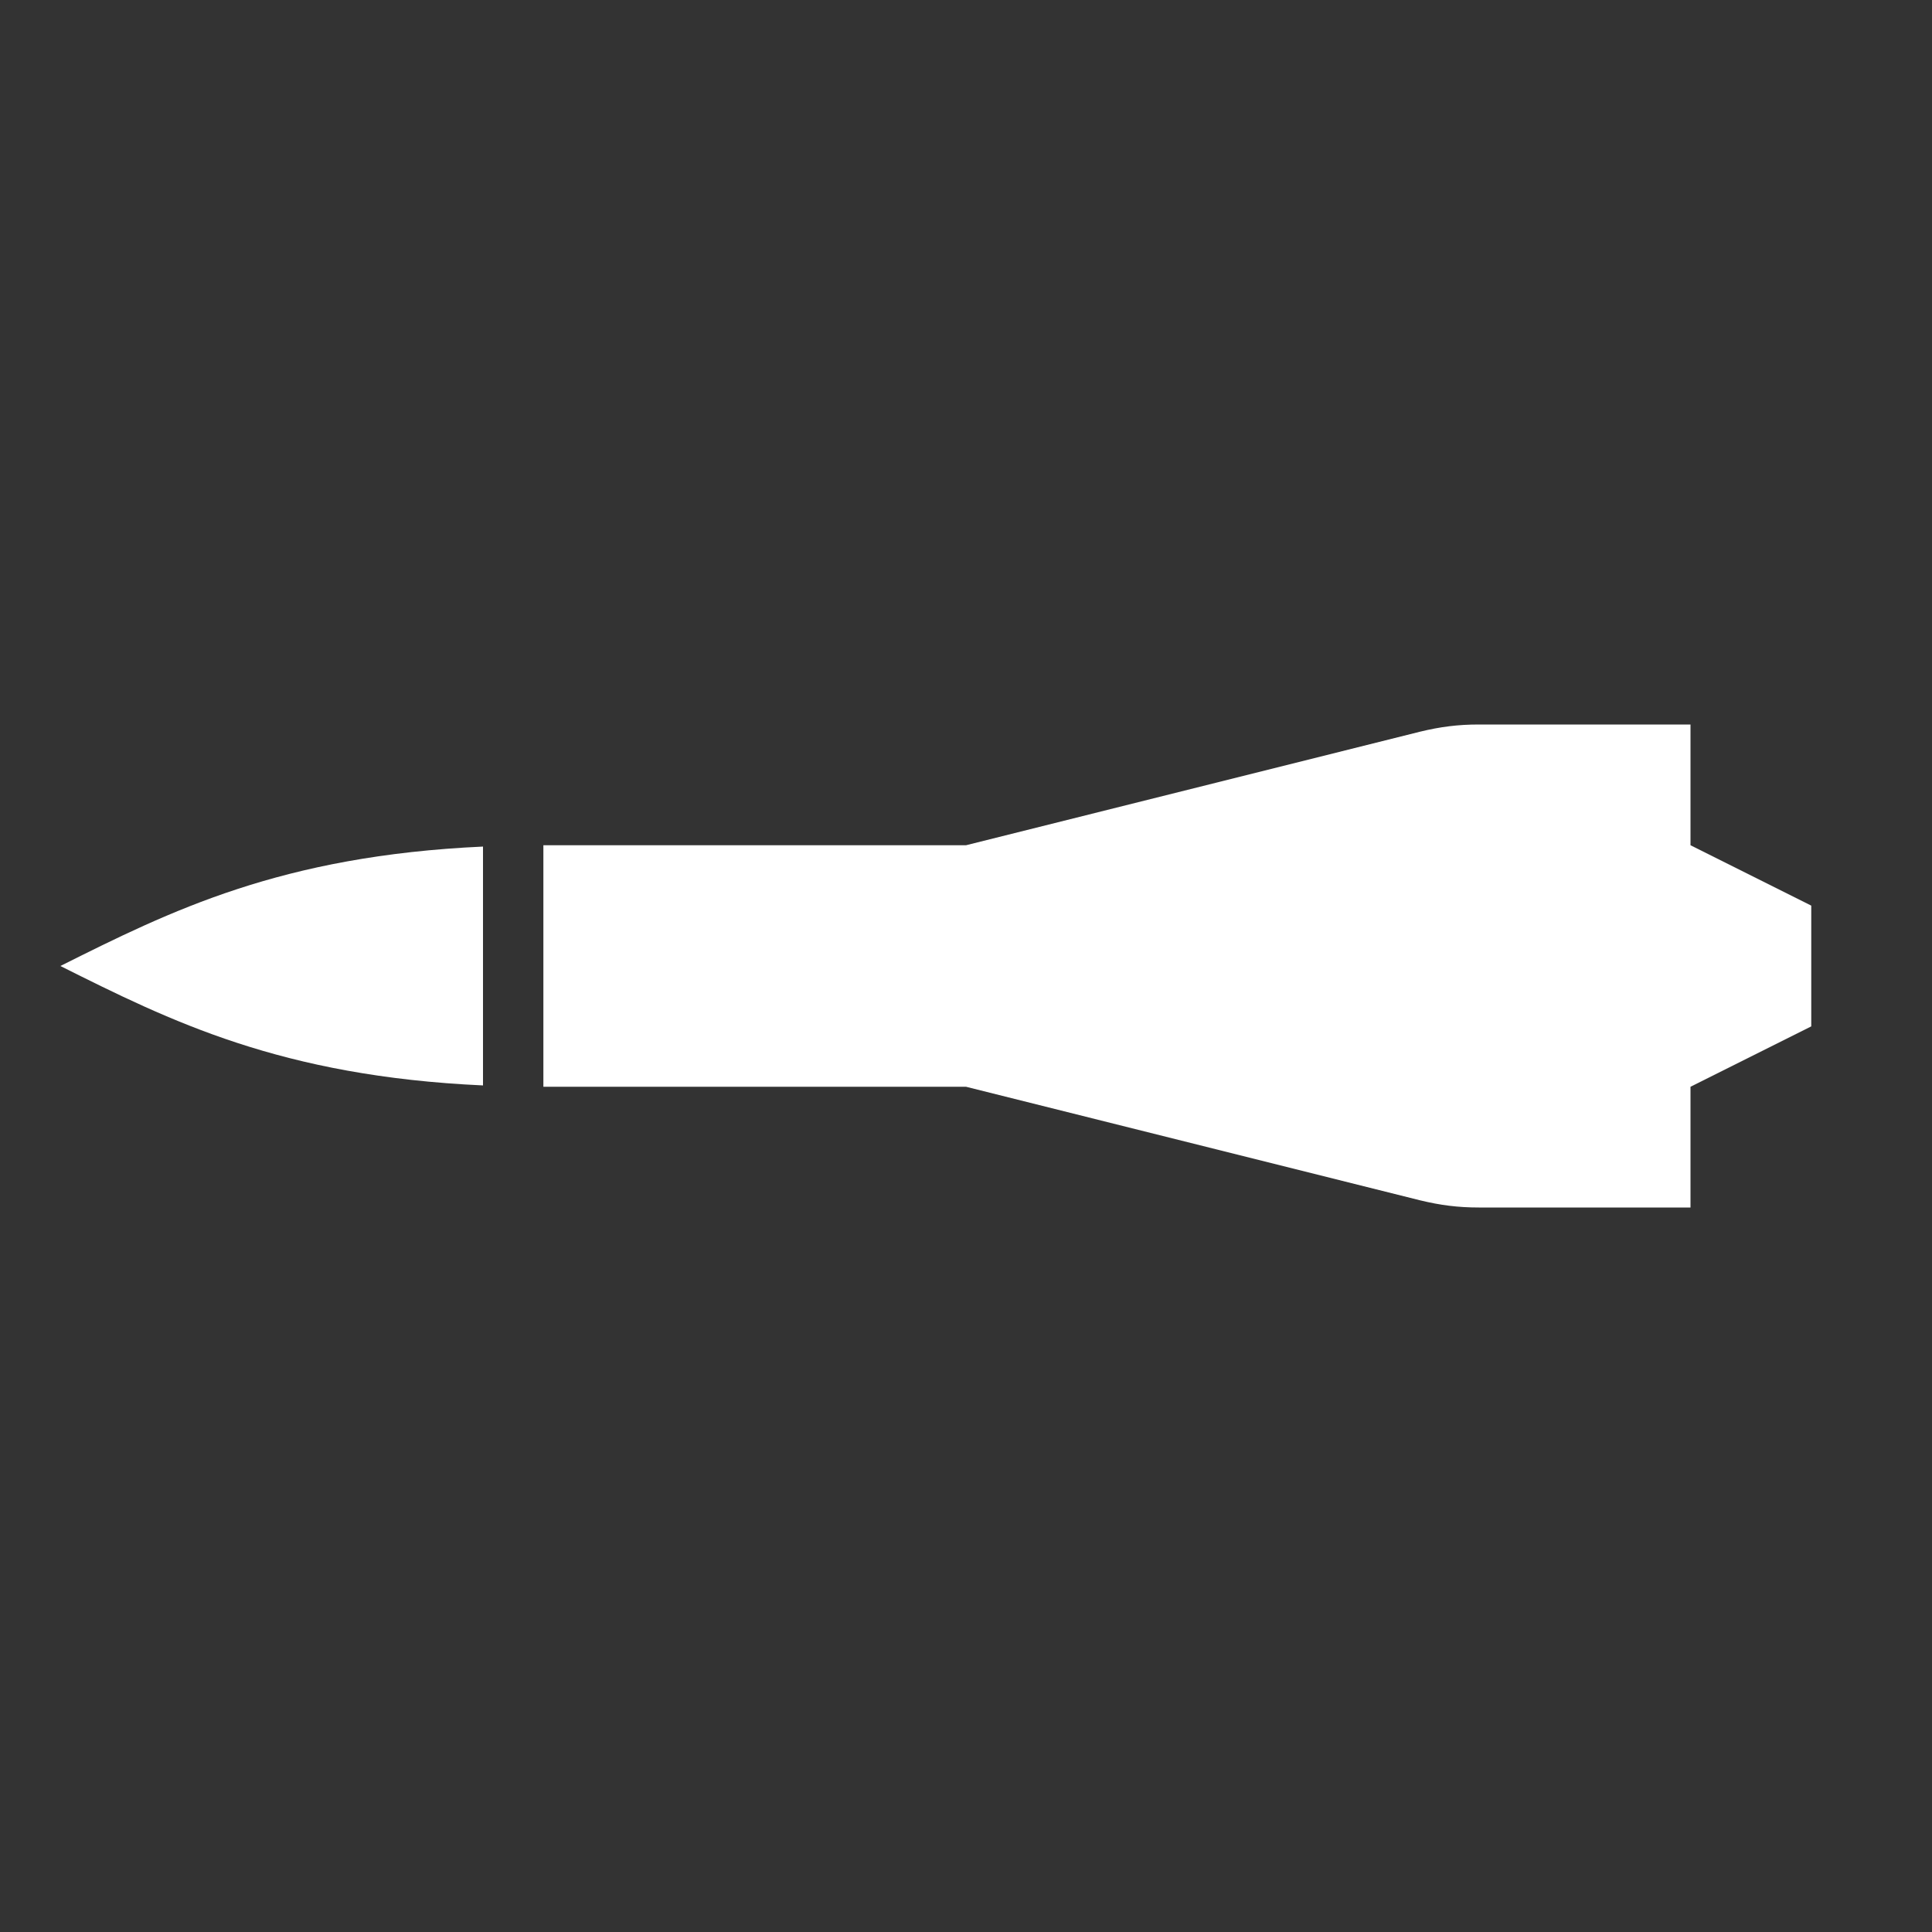 <?xml version="1.0" encoding="UTF-8"?>
<!DOCTYPE svg PUBLIC "-//W3C//DTD SVG 1.1//EN" "http://www.w3.org/Graphics/SVG/1.1/DTD/svg11.dtd">
<svg xmlns="http://www.w3.org/2000/svg" xml:space="preserve" width="1024px" height="1024px" shape-rendering="geometricPrecision" text-rendering="geometricPrecision" image-rendering="optimizeQuality" fill-rule="nonzero" clip-rule="evenodd" viewBox="0 0 10240 10240" xmlns:xlink="http://www.w3.org/1999/xlink">
	<rect x="0" y="0" width="10240" height="10240" fill="#333333" stroke="none"/>
	<title>missile2 icon</title>
	<desc>missile2 icon from the IconExperience.com O-Collection. Copyright by INCORS GmbH (www.incors.com).</desc>
	<path id="curve1" fill="#FFFFFF" d="M2880 4480l2240 0 2407 -602c107,-26 201,-38 311,-38l1122 0 0 640 640 320 0 640 -640 320 0 640 -1122 0c-110,0 -204,-12 -311,-38l-2407 -602 -2240 0 0 -1280z"/>
	<path id="curve0" fill="#FFFFFF" d="M2560 5753c-1071,-49 -1656,-341 -2240,-633 584,-292 1169,-584 2240,-633l0 1266z"/>
</svg>
